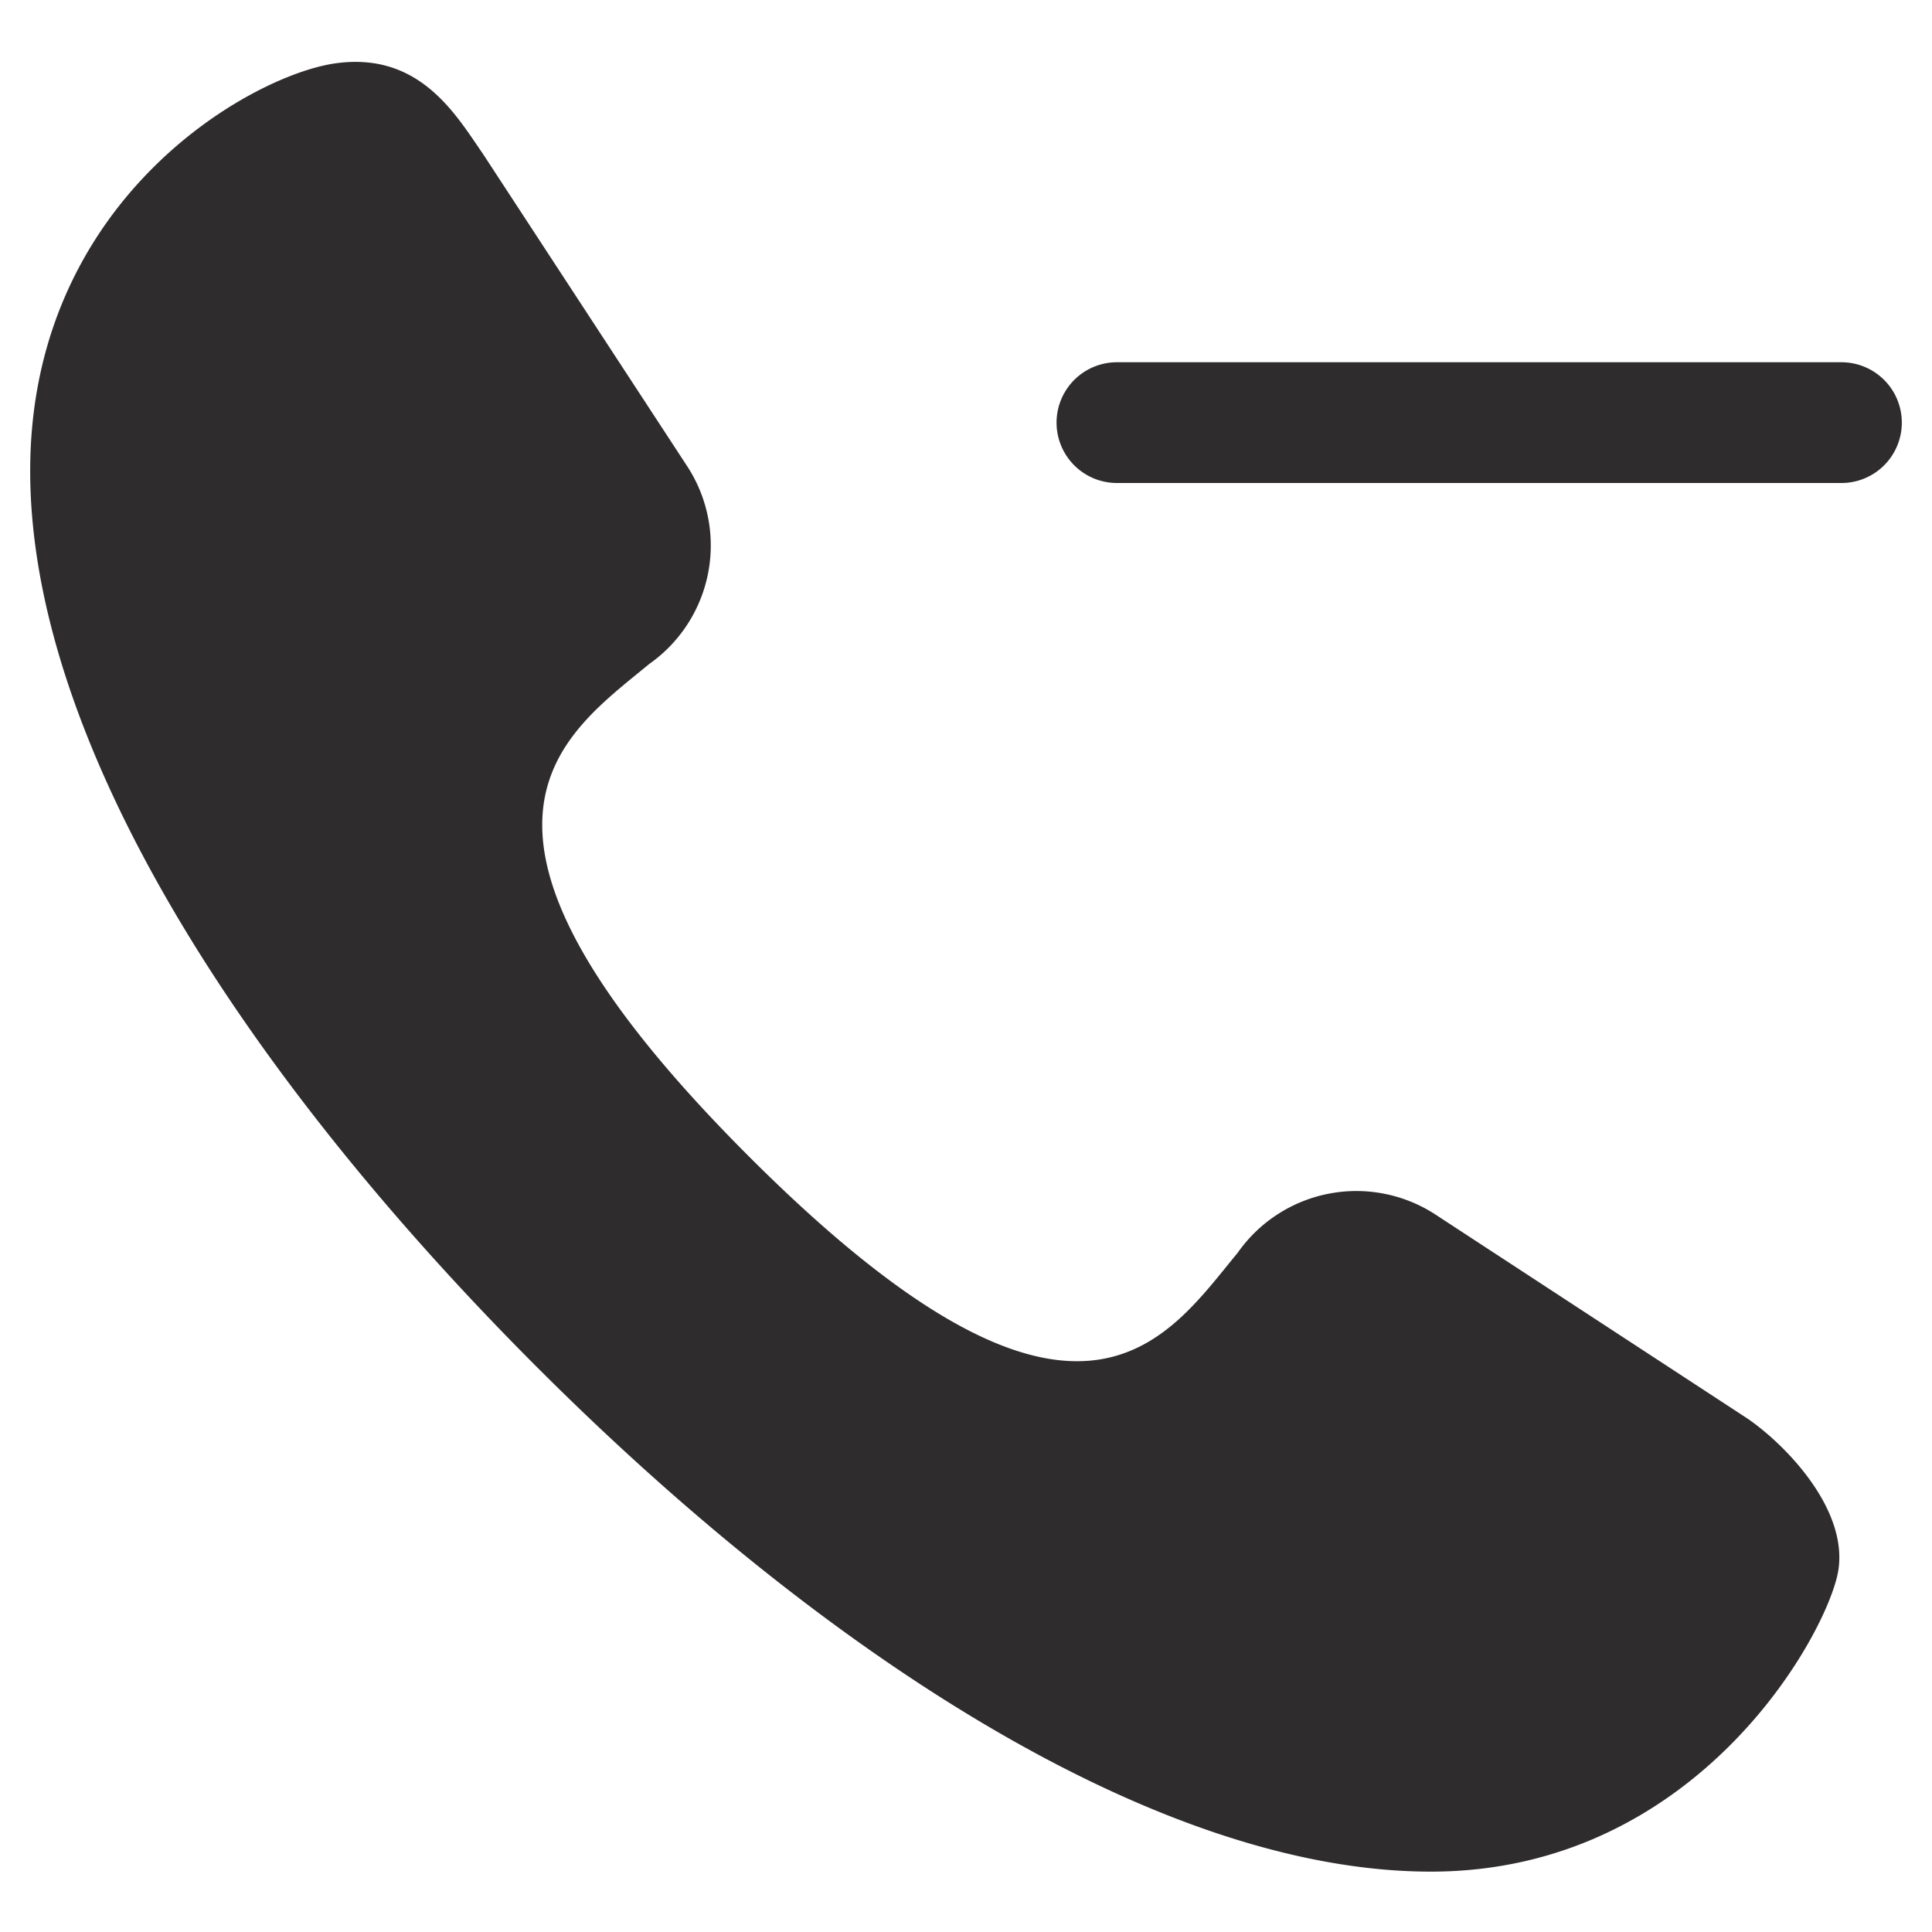 <svg viewBox="0 0 64 64" xmlns="http://www.w3.org/2000/svg"><g fill="#2e2c2d"><path d="m57.9 47-10.4-6.8a4.8 4.8 0 0 0 -6.5 1.3c-2.4 2.9-5.3 7.7-16.2-3.2s-6.2-13.9-3.3-16.3a4.8 4.8 0 0 0 1.3-6.5l-6.8-10.4c-.9-1.3-2.1-3.4-4.9-3s-10.1 4.5-10.1 13.5 7.1 20 16.8 29.7 20.7 16.7 29.6 16.7 13.2-8 13.5-10-1.7-4.1-3-5z"/><path d="m61 12h-24a2 2 0 1 0 0 4h24a2 2 0 0 0 0-4z"/></g></svg>